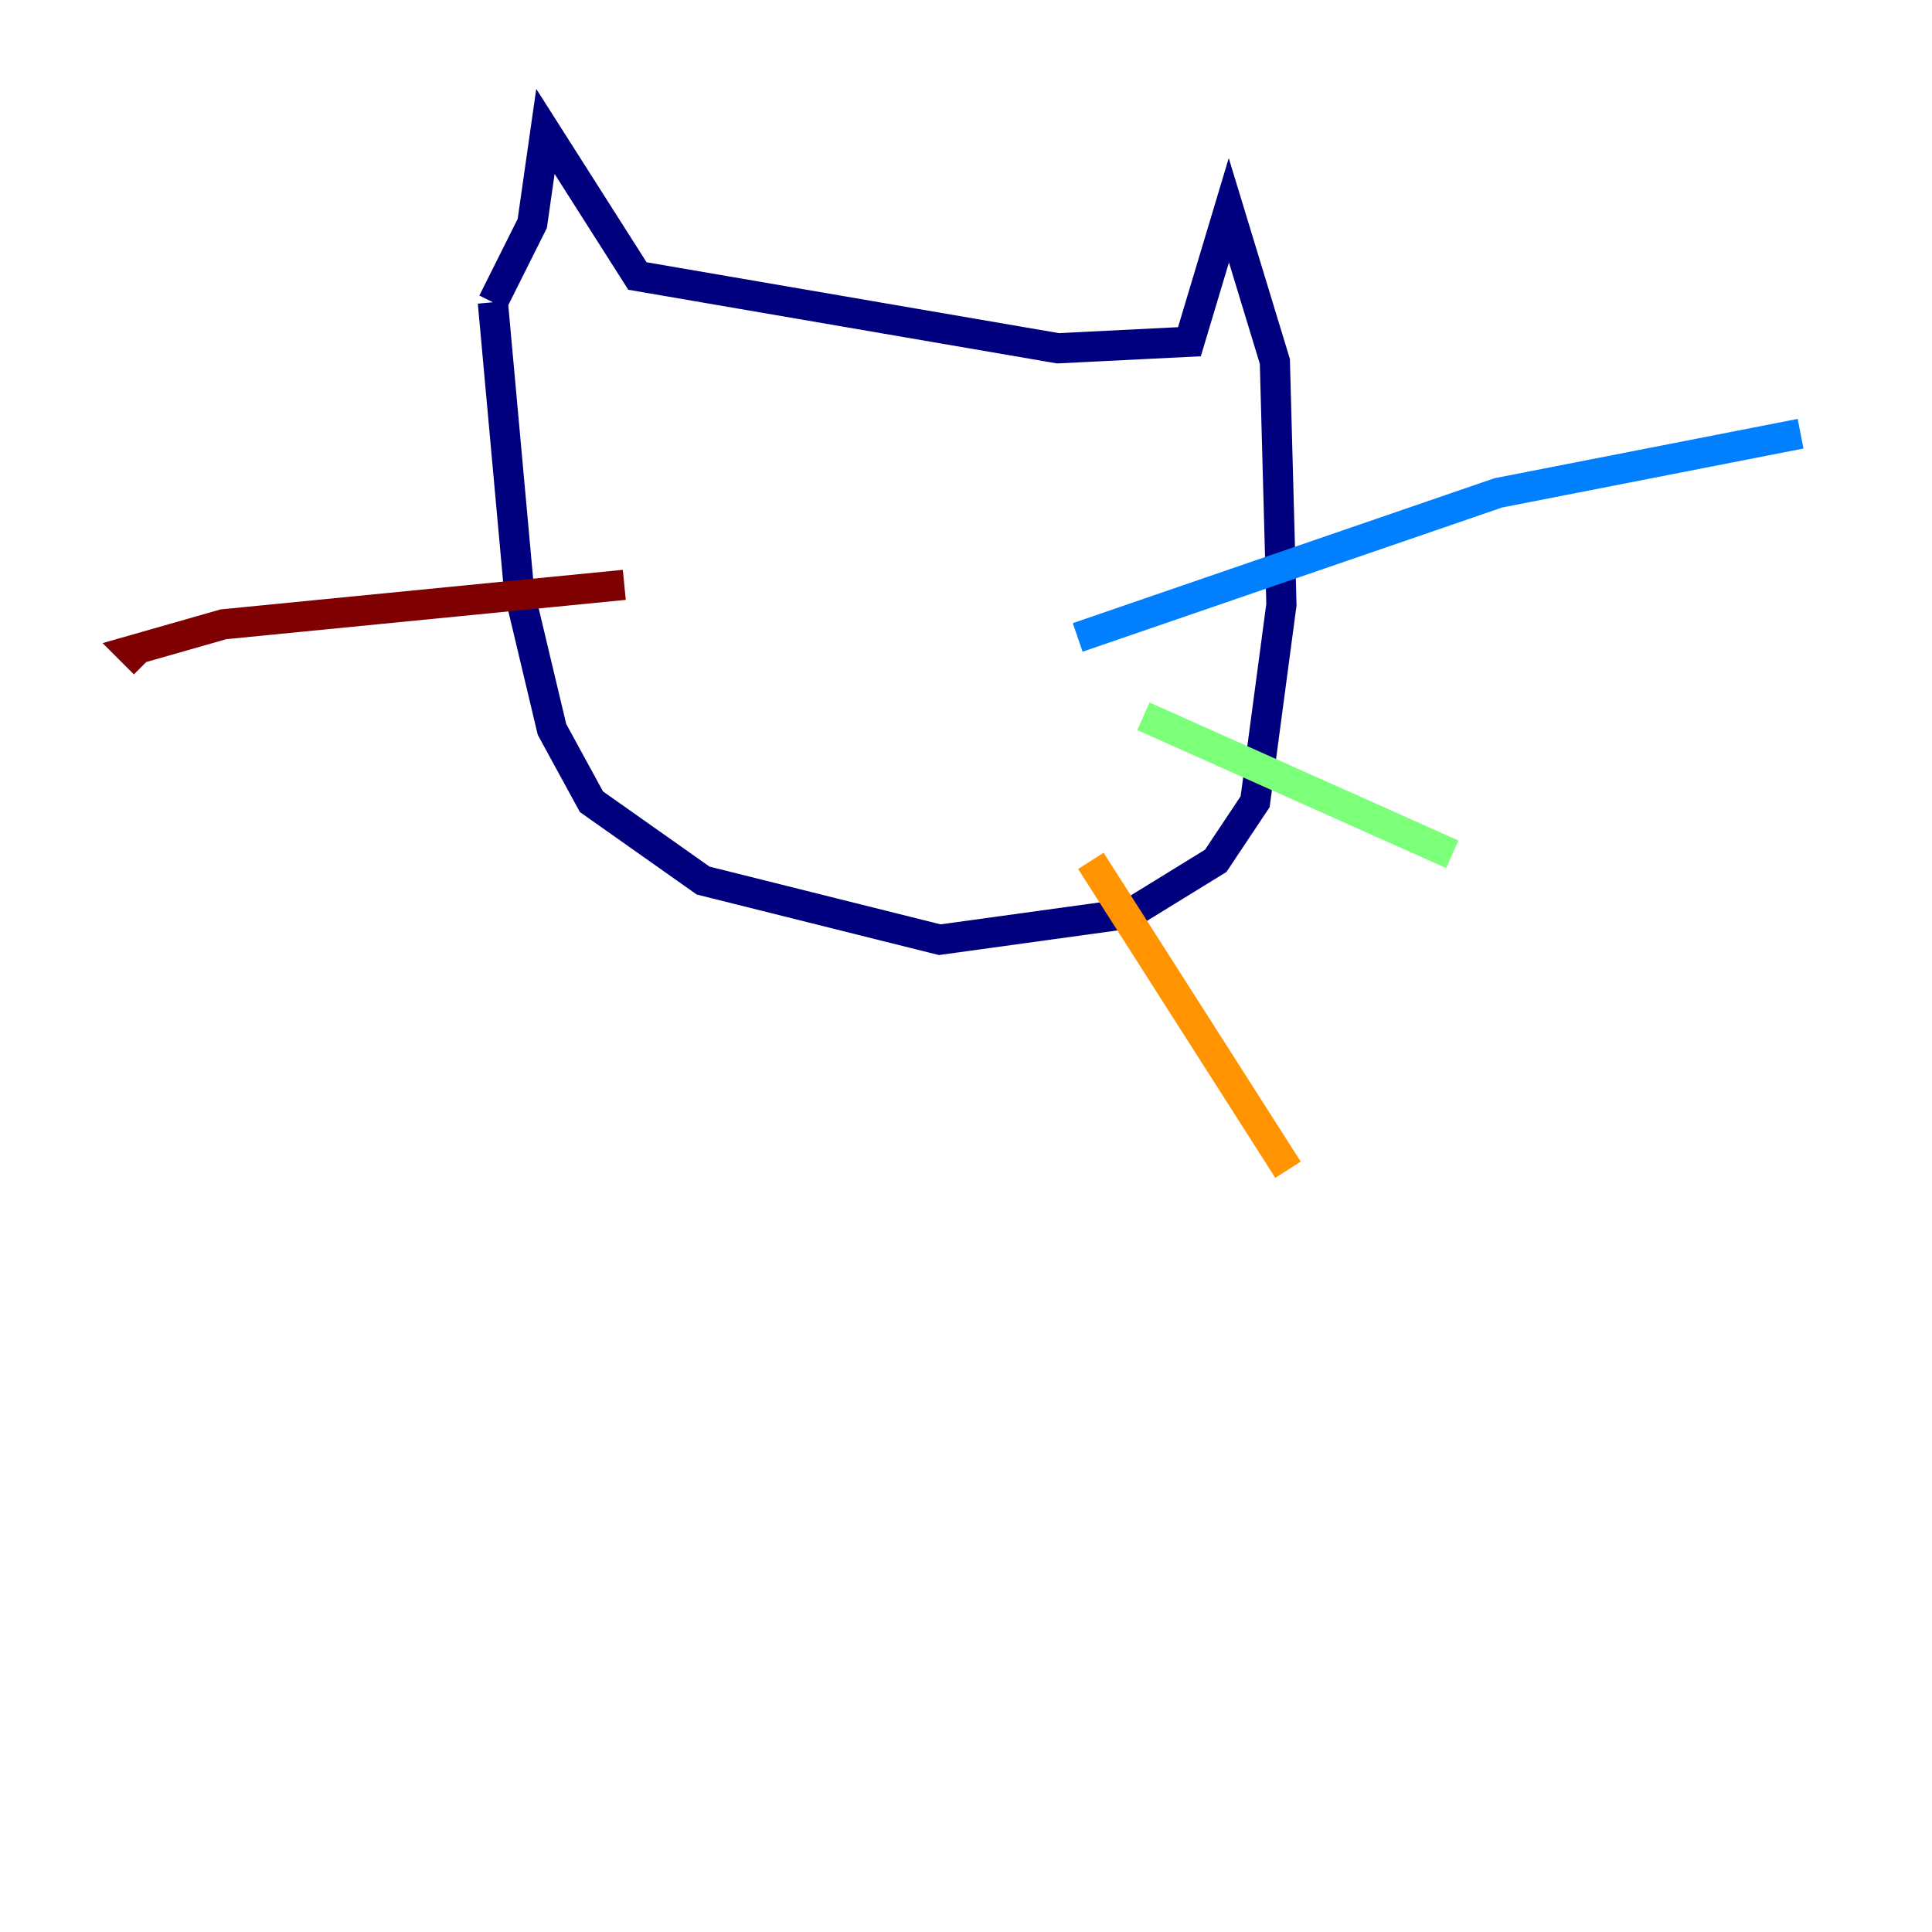 <?xml version="1.0" encoding="utf-8" ?>
<svg baseProfile="tiny" height="128" version="1.2" viewBox="0,0,128,128" width="128" xmlns="http://www.w3.org/2000/svg" xmlns:ev="http://www.w3.org/2001/xml-events" xmlns:xlink="http://www.w3.org/1999/xlink"><defs /><polyline fill="none" points="32.653,20.027 35.265,14.803 36.136,8.707 42.231,18.286 70.095,23.075 78.803,22.64 81.415,13.932 84.463,23.946 84.898,40.054 83.156,53.116 80.544,57.034 74.884,60.517 62.258,62.258 46.585,58.34 39.184,53.116 36.571,48.327 34.395,39.184 32.653,20.027" stroke="#00007f" stroke-width="2" /><polyline fill="none" points="71.401,42.231 99.265,32.653 119.293,28.735" stroke="#0080ff" stroke-width="2" /><polyline fill="none" points="75.755,47.456 96.218,56.599" stroke="#7cff79" stroke-width="2" /><polyline fill="none" points="72.272,57.034 85.333,77.497" stroke="#ff9400" stroke-width="2" /><polyline fill="none" points="41.361,38.748 14.803,41.361 8.707,43.102 9.578,43.973" stroke="#7f0000" stroke-width="2" /></svg>